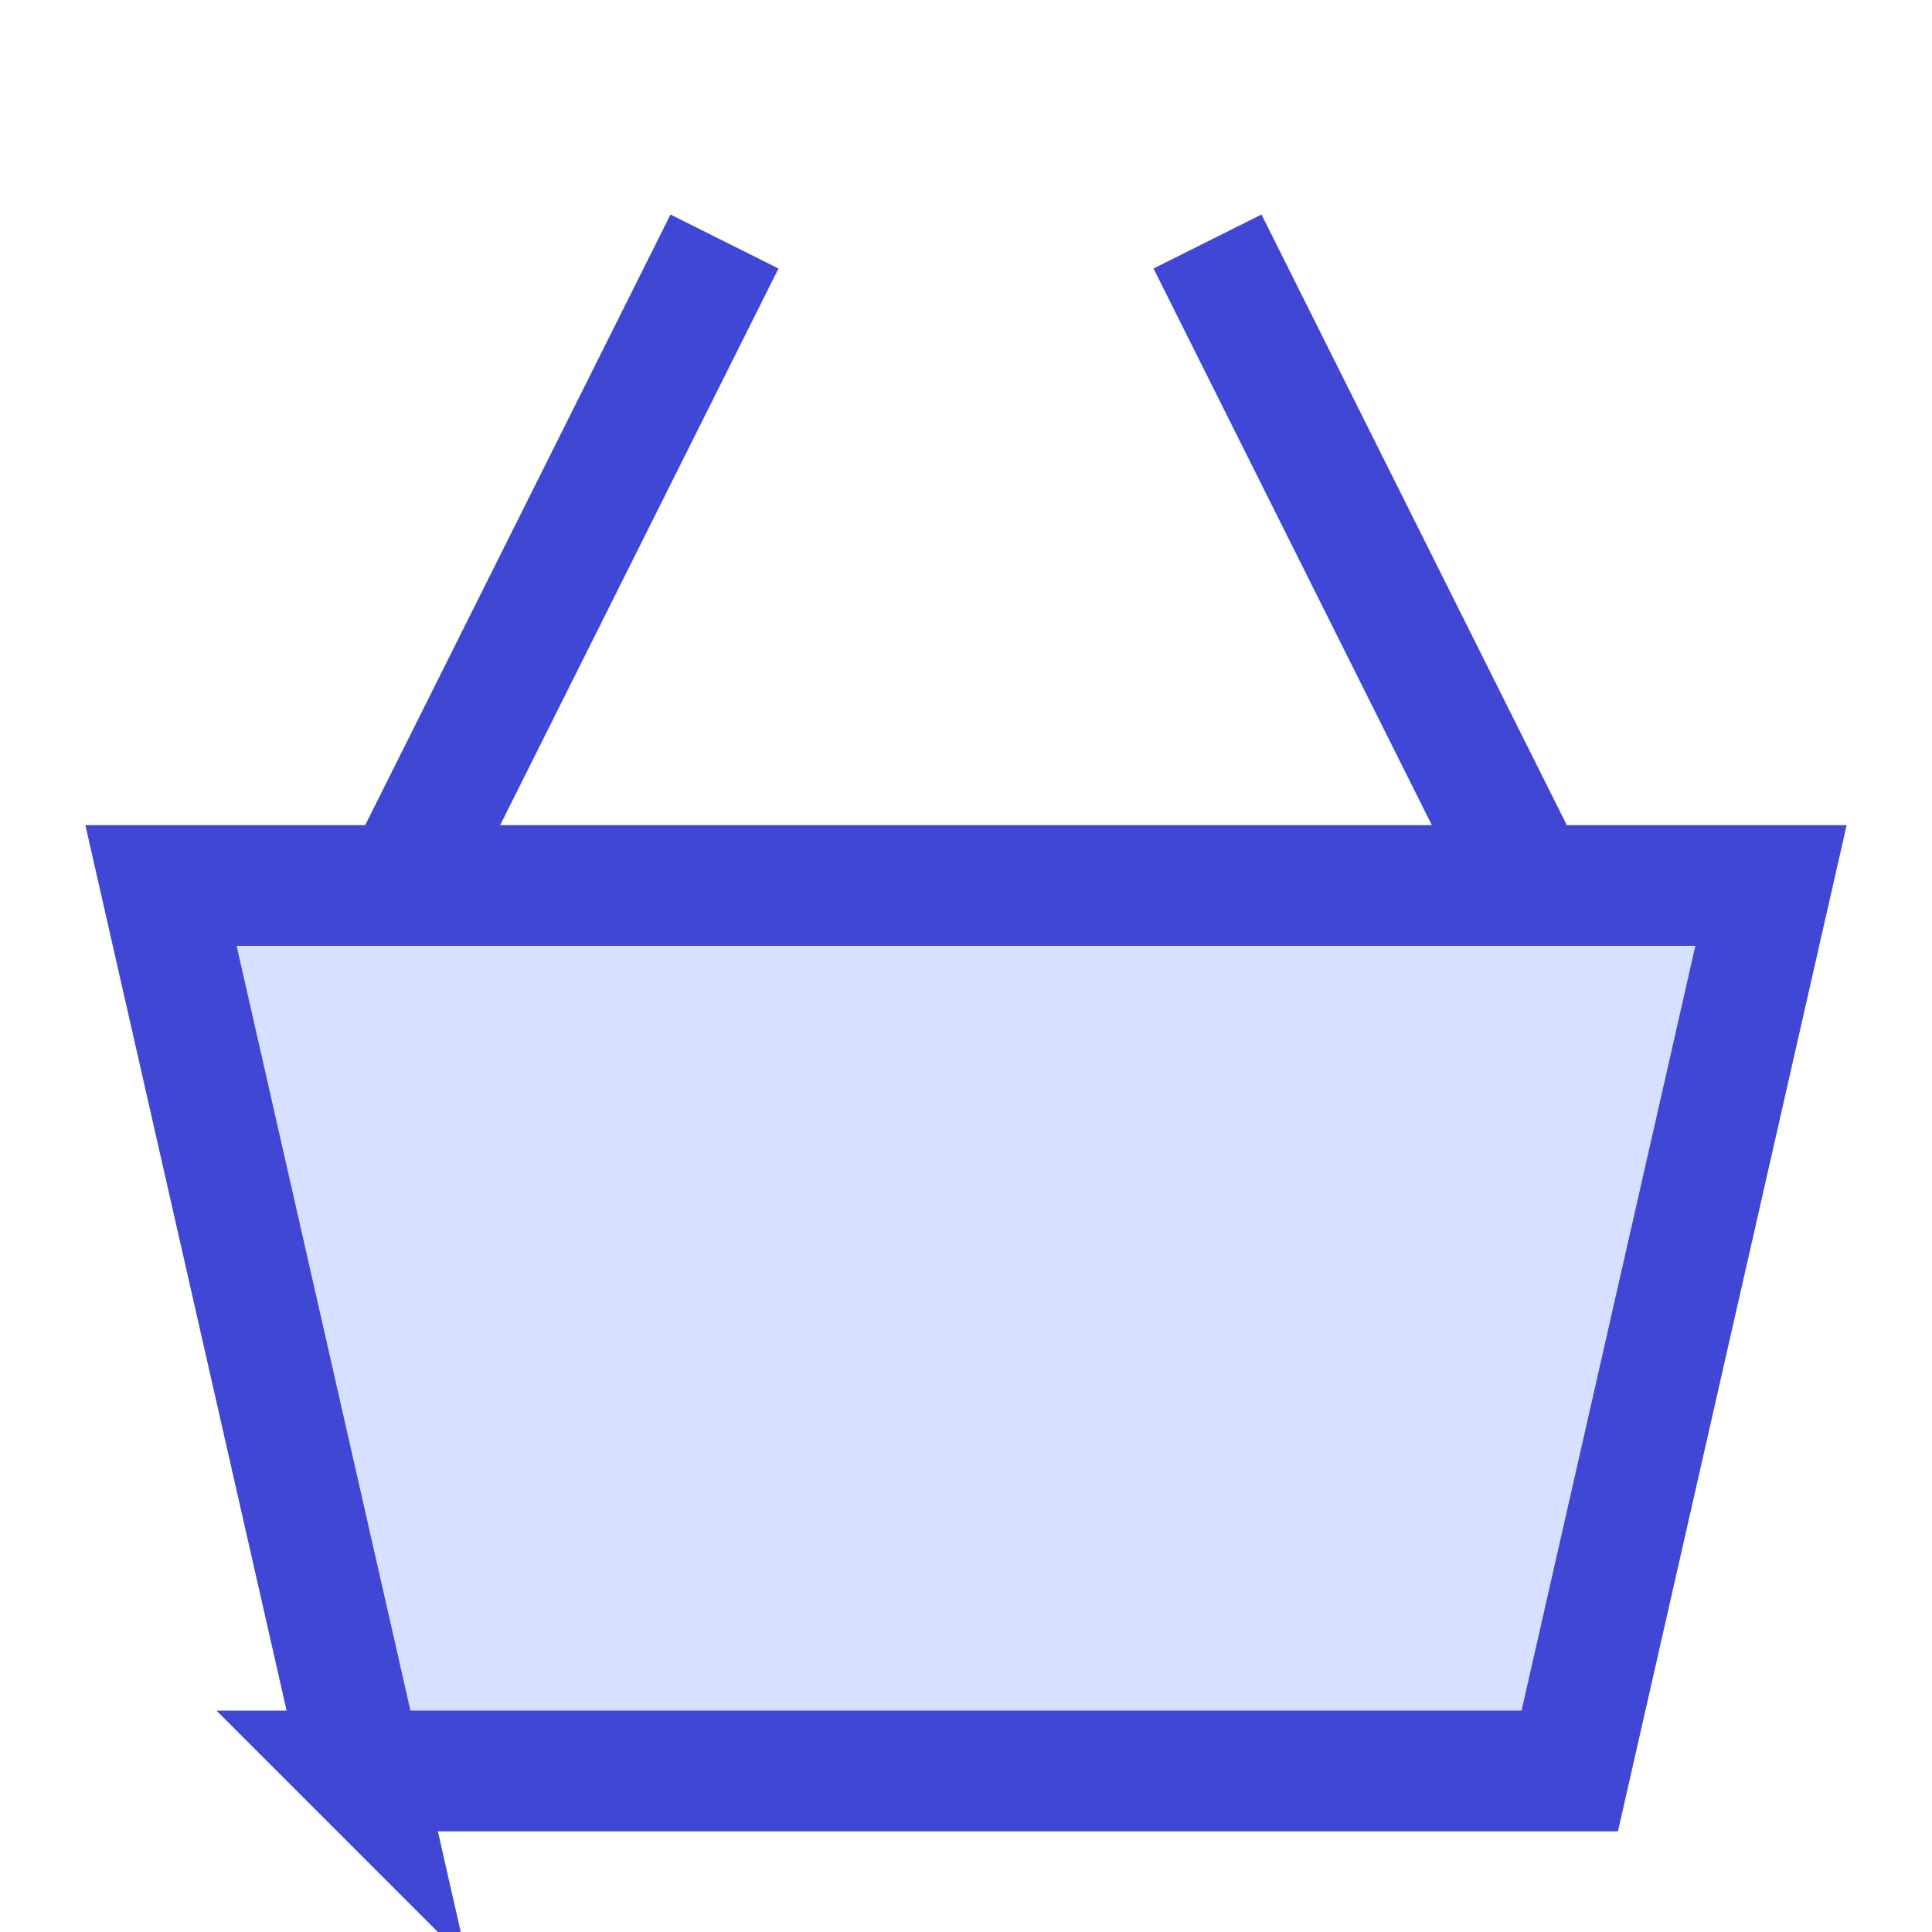 <svg xmlns="http://www.w3.org/2000/svg" fill="none" viewBox="0 0 24 24" id="Shopping-Basket-2--Streamline-Sharp">
  <desc>
    Shopping Basket 2 Streamline Icon: https://streamlinehq.com
  </desc>
  <g id="shopping-basket-2--shopping-basket">
    <path id="Vector 2668" fill="#d7e0ff" d="M4.5 22 2 11h20l-2.5 11h-15Z" stroke-width="1.5"></path>
    <path id="Vector 2660" stroke="#4147d5" d="M4.5 22 2 11h20l-2.5 11h-15Z" stroke-width="1.5"></path>
    <path id="Vector 2666" stroke="#4147d5" d="m5 11 4 -8" stroke-width="1.5"></path>
    <path id="Vector 2667" stroke="#4147d5" d="m19 11 -4 -8" stroke-width="1.5"></path>
  </g>
</svg>